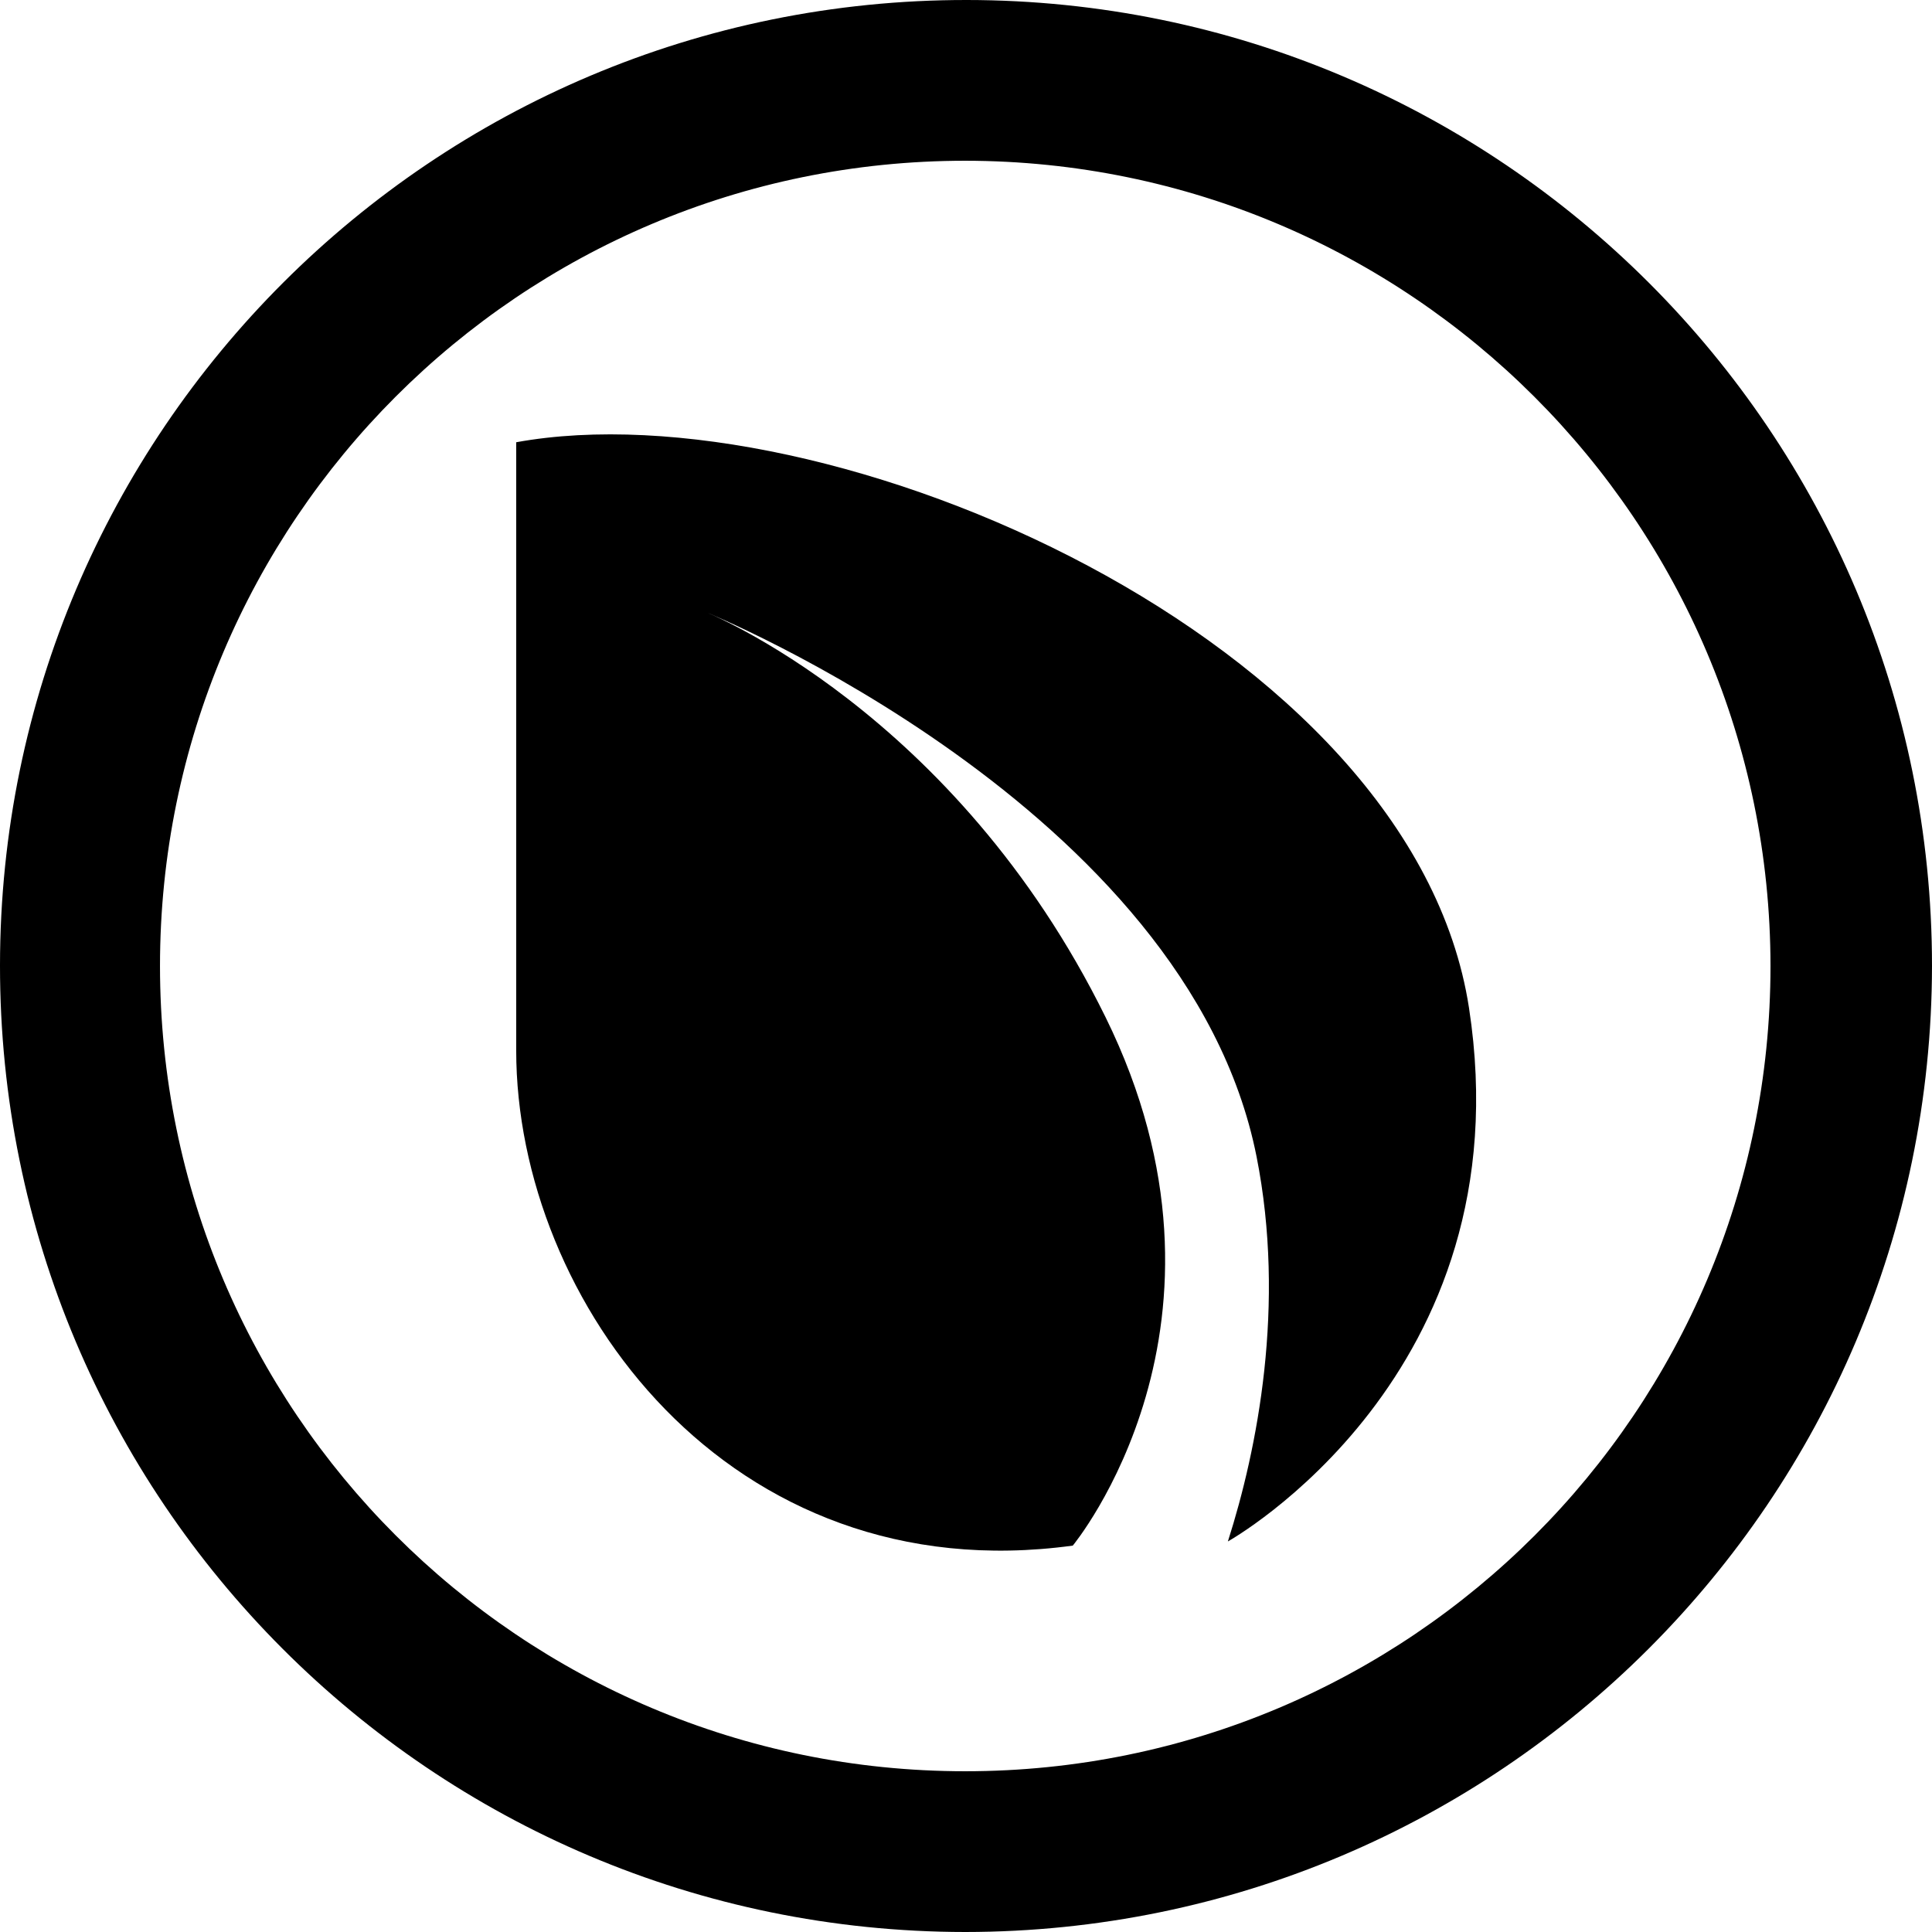 <?xml version="1.0" encoding="utf-8"?>
<!-- Generator: Adobe Illustrator 23.0.3, SVG Export Plug-In . SVG Version: 6.00 Build 0)  -->
<svg version="1.1" id="Capa_1" xmlns="http://www.w3.org/2000/svg" xmlns:xlink="http://www.w3.org/1999/xlink" x="0px" y="0px"
	 viewBox="0 0 512 512" style="enable-background:new 0 0 512 512;" xml:space="preserve">
<style type="text/css">
	.st0{display:none;}
	.st1{display:inline;}
</style>
<g>
	<g>
		<path d="M256.2,0C114.8-0.1,0.1,114.4,0,255.8S114.4,511.9,255.8,512c141.4-0.1,256-114.6,256.2-256C512,114.7,397.5,0.1,256.2,0z
			 M255.8,469.4c-117.9,0-213.4-95.5-213.4-213.4S137.9,42.6,255.8,42.6c117.8,0.1,213.3,95.6,213.4,213.4
			C469.2,373.9,373.7,469.4,255.8,469.4z"/>
	</g>
</g>
<g class="st0">
	<g class="st1">
		<path d="M325,243.5c17.1-9.6,26.4-29,23.2-48.3c-4-29.9-39.6-41.2-67.8-43.6v-45h-27.7v44.6H234v-44.6h-27.7v44.6h-55.9v28.7h20.8
			c9.3,0,13.9,2.8,13.9,10.3v123.4c0,10.3-5.2,13.5-10.7,13.5h-21.2v29.3h53.9V402H235v-45.6h18.6V402h27.1v-45.6h5.9
			c57.1,0,76.1-27.9,76.1-66C362.3,268,346.8,248.7,325,243.5z M234,181.7h19.8c13.9,0,41.2,2.4,41.2,25c1,14.7-9.7,27.7-24.4,29.5
			H234C234,236.2,234,181.7,234,181.7z M264.7,324.4v-0.2H234v-59.4h35.7c8.3,0,39.6,2.8,39.6,25S294.4,324.4,264.7,324.4z"/>
	</g>
</g>
<polygon class="st0" points="117.6,219.4 275,219.4 281,184.9 125.5,184.9 "/>
<path class="st0" d="M396.6,167.4c-1.4-9.8-6.3-18.7-13.8-25.2c-14.4-12.5-31.6-21.2-50.2-25.4c-9.4-2.1-19-3.2-28.7-3.2H170.1
	l-56.5,285h51.3l20.5-104.5h92.2c5.7,0,11.4-0.4,17.1-1.1c15.5-2,30.6-6.6,44.6-13.7h0c17.9-9.1,33.3-22.4,44.9-38.8
	c5.5-7.8,9.4-16.7,11.2-26.1C398.5,198.8,398.9,182.9,396.6,167.4z M342,205.8L342,205.8c-3.2,10.4-9.4,19.7-17.8,26.6h0
	c-5.5,4.5-11.8,7.8-18.7,9.7c-7.7,2.1-15.6,3.1-23.6,3.1h-86.6l16.4-82.6l95.7,2.4c6.3,0.2,12.6,1.3,18.6,3.3
	c6.8,2.3,12.2,7.4,14.9,14C344,189.8,344.4,198.1,342,205.8z"/>
<path d="M136.8,117.2c0,0,0,95,0,161.2s56.2,143.7,147.5,131.2c0,0,48.7-58.7,8.7-140S186.8,162.1,186.8,162.1
	S314.6,213.9,333,306.5c7.8,39.4,0.2,77.6-7.6,102c0,0,78.9-43.9,63.9-141.4C374.3,169.6,219.3,102.2,136.8,117.2z"/>
</svg>
